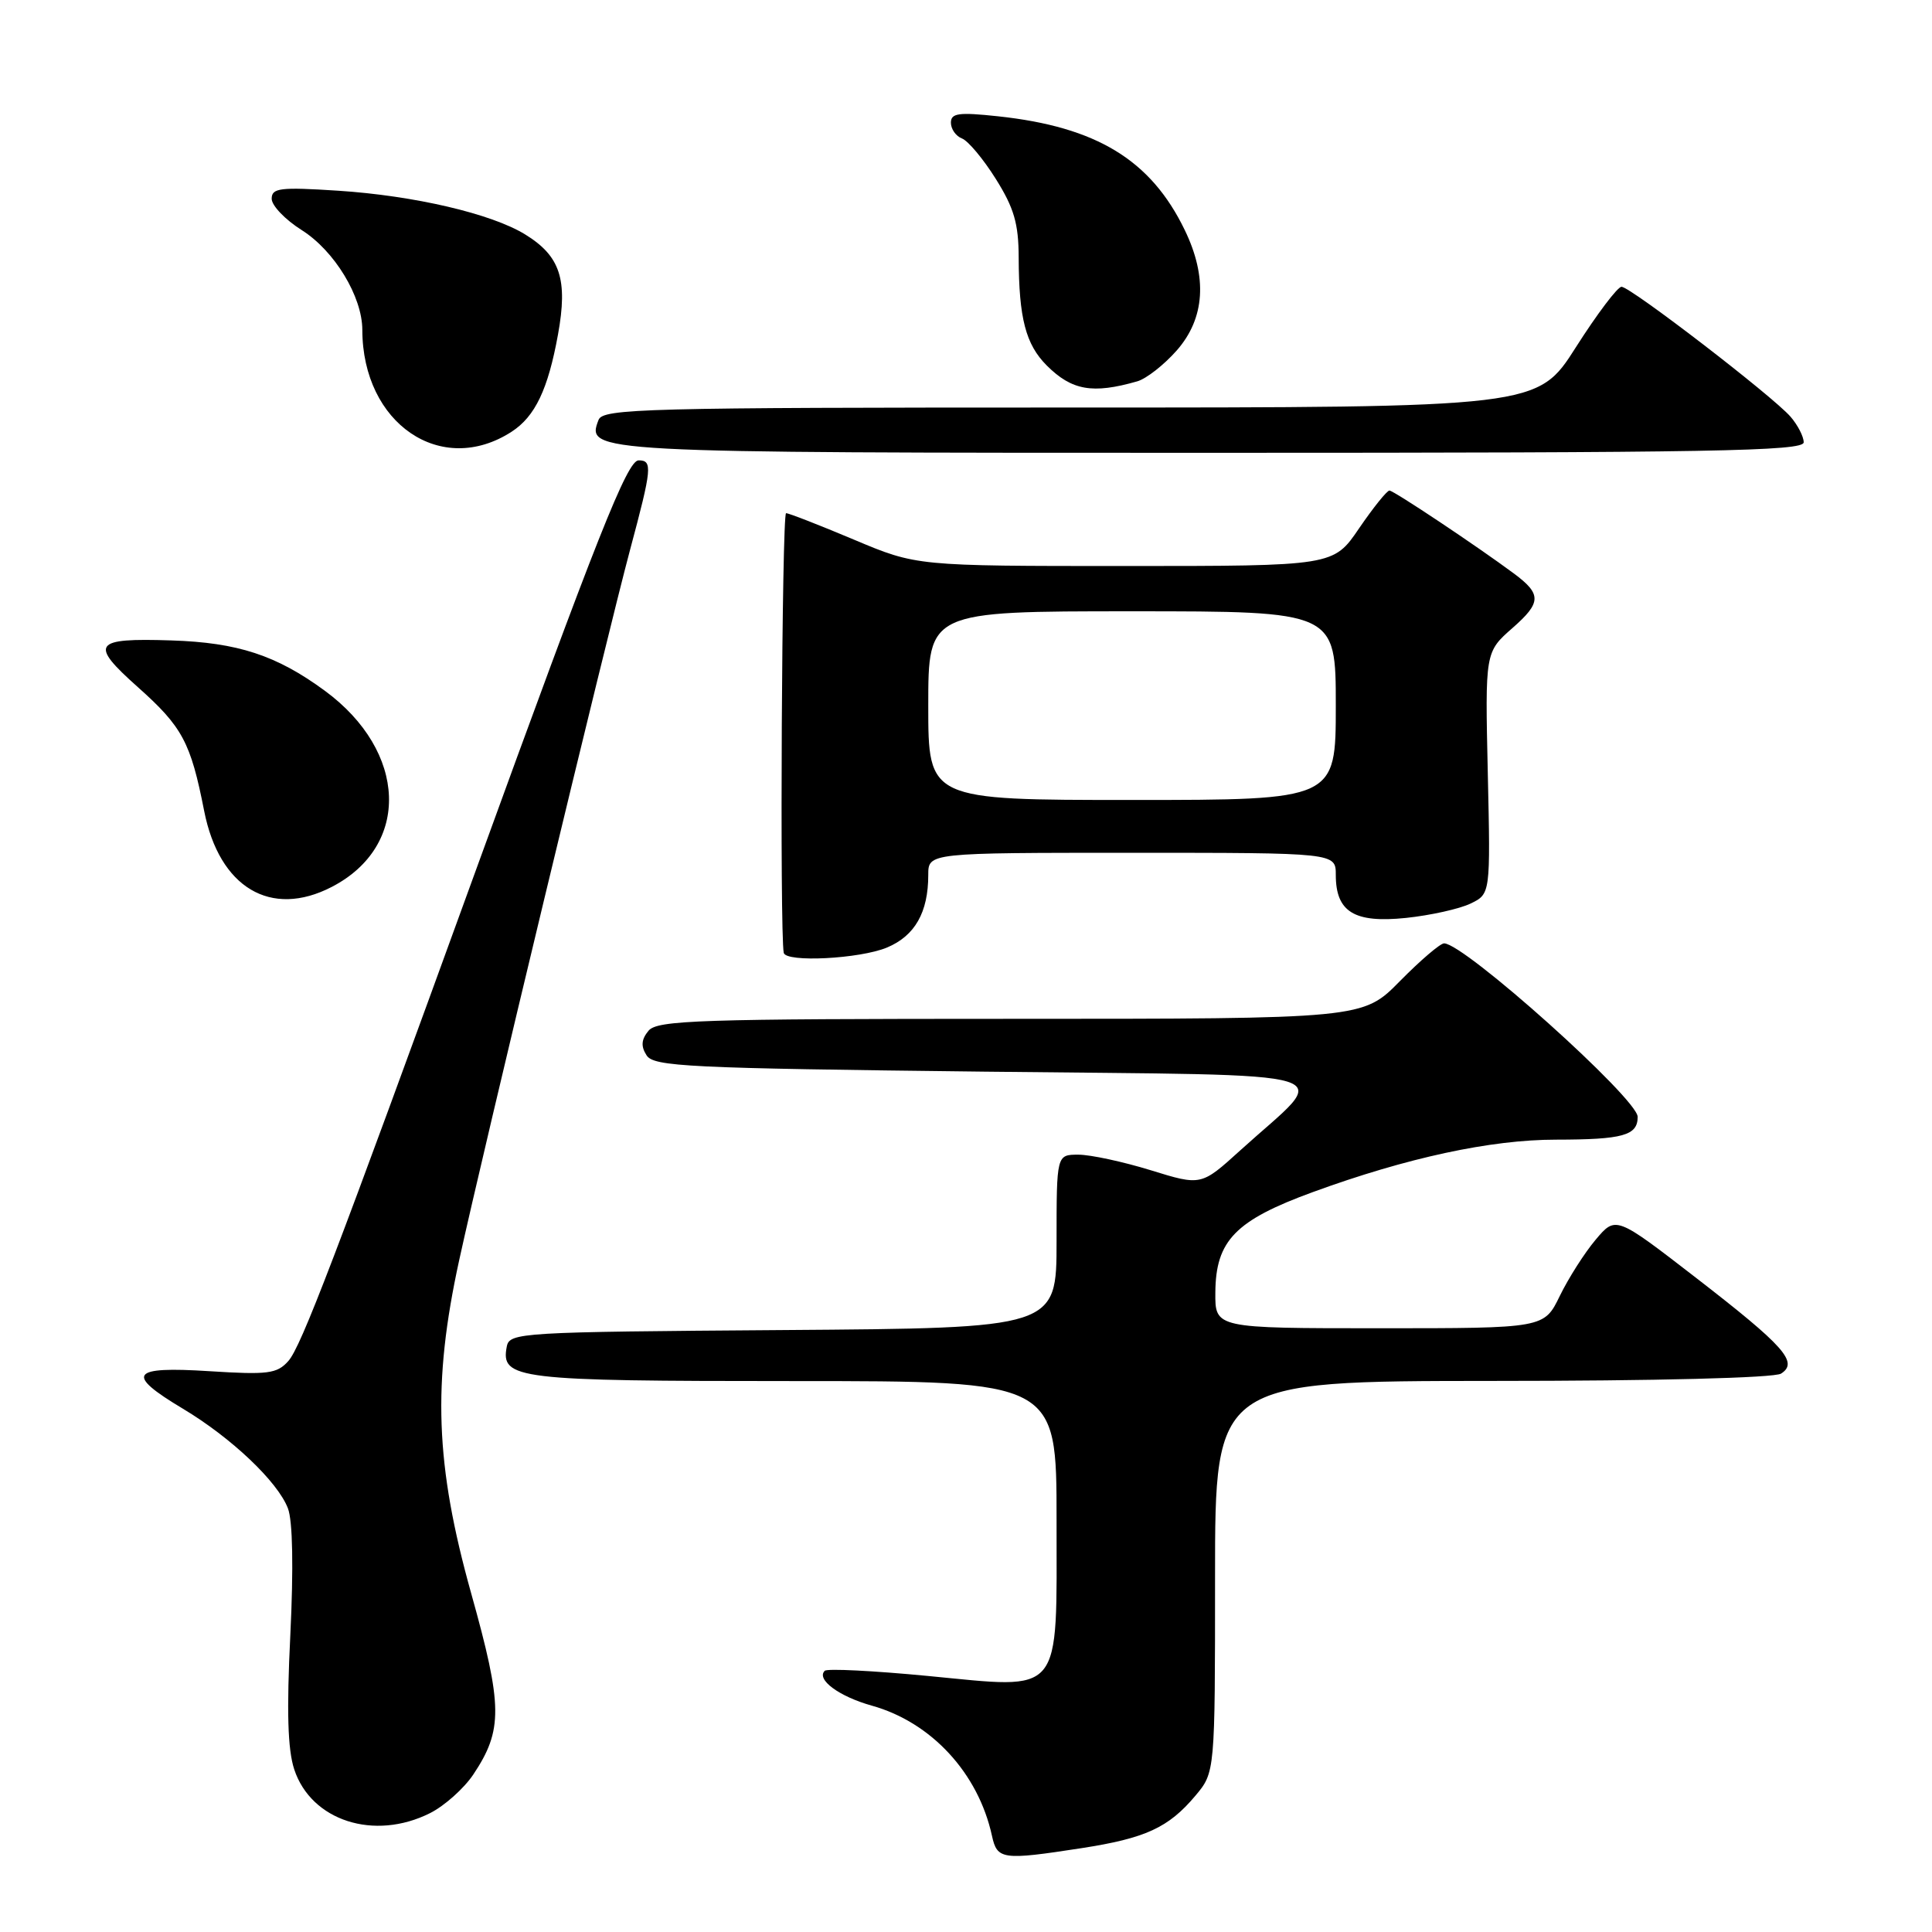 <?xml version="1.0" encoding="UTF-8" standalone="no"?>
<!DOCTYPE svg PUBLIC "-//W3C//DTD SVG 1.1//EN" "http://www.w3.org/Graphics/SVG/1.1/DTD/svg11.dtd" >
<svg xmlns="http://www.w3.org/2000/svg" xmlns:xlink="http://www.w3.org/1999/xlink" version="1.1" viewBox="0 0 256 256">
 <g >
 <path fill="currentColor"
d=" M 143.31 244.89 C 151.78 243.58 154.83 242.18 158.38 237.96 C 161.00 234.85 161.00 234.85 161.00 208.92 C 161.00 183.00 161.00 183.00 197.75 182.98 C 219.39 182.98 235.12 182.58 236.00 182.01 C 238.35 180.51 236.45 178.38 224.71 169.30 C 214.10 161.10 214.10 161.10 211.43 164.27 C 209.96 166.01 207.83 169.36 206.68 171.72 C 204.60 176.00 204.60 176.00 182.80 176.00 C 161.00 176.00 161.00 176.00 161.04 171.25 C 161.09 164.38 163.70 161.70 173.98 157.95 C 186.41 153.41 197.52 151.01 206.17 151.01 C 215.06 151.00 217.00 150.46 217.00 147.99 C 217.00 145.59 194.03 125.00 191.35 125.00 C 190.84 125.00 188.21 127.25 185.50 130.00 C 180.58 135.00 180.58 135.00 133.91 135.00 C 92.55 135.00 87.10 135.18 85.93 136.58 C 84.98 137.73 84.90 138.63 85.67 139.83 C 86.61 141.33 91.07 141.55 130.53 142.00 C 180.08 142.57 176.45 141.45 164.33 152.44 C 159.16 157.13 159.16 157.13 152.47 155.06 C 148.80 153.93 144.49 153.00 142.89 153.00 C 140.00 153.00 140.00 153.00 140.00 164.49 C 140.00 175.98 140.00 175.98 103.76 176.24 C 68.84 176.49 67.51 176.57 67.15 178.43 C 66.32 182.75 68.41 183.00 105.19 183.00 C 140.00 183.00 140.00 183.00 140.00 201.35 C 140.00 225.03 141.01 223.80 122.92 222.07 C 115.73 221.38 109.59 221.07 109.28 221.39 C 108.13 222.54 111.17 224.79 115.53 226.01 C 123.41 228.21 129.63 234.95 131.44 243.25 C 132.13 246.42 132.80 246.51 143.31 244.89 Z  M 56.98 240.25 C 58.89 239.29 61.47 236.99 62.71 235.14 C 66.65 229.23 66.62 226.09 62.44 211.15 C 57.67 194.10 57.28 183.30 60.84 167.00 C 63.94 152.78 80.38 84.45 83.49 72.84 C 86.39 62.03 86.49 61.00 84.62 61.00 C 83.12 61.00 79.13 71.07 63.03 115.38 C 44.37 166.74 39.89 178.46 38.20 180.35 C 36.70 182.03 35.50 182.18 27.75 181.69 C 17.27 181.02 16.54 182.06 24.25 186.67 C 30.66 190.51 36.79 196.32 38.15 199.86 C 38.79 201.52 38.90 207.75 38.47 216.64 C 37.97 226.75 38.12 231.82 38.99 234.46 C 41.24 241.27 49.59 243.96 56.98 240.25 Z  M 117.54 125.55 C 121.23 124.00 123.00 120.90 123.00 115.93 C 123.00 113.00 123.00 113.00 150.00 113.00 C 177.00 113.00 177.00 113.00 177.00 115.93 C 177.00 120.84 179.45 122.34 186.30 121.63 C 189.55 121.29 193.40 120.43 194.85 119.73 C 197.50 118.45 197.50 118.45 197.14 102.43 C 196.78 86.40 196.78 86.40 200.44 83.19 C 204.25 79.84 204.28 78.73 200.61 76.00 C 195.76 72.40 184.67 65.00 184.11 65.00 C 183.78 65.00 181.97 67.25 180.09 70.00 C 176.69 75.00 176.69 75.00 149.06 75.00 C 121.44 75.00 121.44 75.00 113.14 71.50 C 108.58 69.58 104.53 68.00 104.16 68.00 C 103.60 68.00 103.31 123.55 103.85 126.25 C 104.11 127.56 113.93 127.06 117.54 125.55 Z  M 43.96 117.52 C 54.44 112.10 54.00 99.57 43.03 91.52 C 36.63 86.82 31.49 85.14 22.71 84.86 C 12.33 84.52 11.79 85.28 18.28 91.06 C 24.17 96.31 25.27 98.37 27.05 107.44 C 29.05 117.62 35.89 121.70 43.96 117.52 Z  M 67.80 57.20 C 70.91 55.18 72.62 51.59 73.94 44.31 C 75.26 37.04 74.24 33.92 69.58 31.06 C 65.11 28.31 54.90 25.93 44.81 25.27 C 37.09 24.77 36.00 24.91 36.00 26.34 C 36.00 27.24 37.79 29.11 39.98 30.49 C 44.32 33.23 48.00 39.29 48.01 43.71 C 48.03 56.14 58.47 63.25 67.80 57.20 Z  M 239.00 58.61 C 239.00 57.85 238.21 56.32 237.25 55.21 C 234.86 52.47 216.04 38.00 214.86 38.00 C 214.34 38.00 211.62 41.60 208.82 46.00 C 203.73 54.00 203.73 54.00 141.83 54.00 C 85.32 54.00 79.88 54.14 79.31 55.64 C 77.64 59.98 78.08 60.00 160.69 60.00 C 226.86 60.00 239.00 59.78 239.00 58.61 Z  M 150.69 50.53 C 151.89 50.19 154.25 48.34 155.94 46.42 C 159.66 42.17 160.02 36.74 156.98 30.47 C 152.49 21.19 145.30 16.81 132.25 15.41 C 127.03 14.85 126.00 14.99 126.00 16.26 C 126.00 17.10 126.66 18.04 127.47 18.35 C 128.28 18.66 130.30 21.07 131.95 23.71 C 134.36 27.55 134.97 29.62 134.98 34.12 C 135.01 42.18 135.91 45.63 138.70 48.43 C 142.02 51.74 144.77 52.23 150.69 50.53 Z  M 123.00 93.50 C 123.00 81.00 123.00 81.00 150.00 81.00 C 177.00 81.00 177.00 81.00 177.00 93.50 C 177.00 106.00 177.00 106.00 150.00 106.00 C 123.00 106.00 123.00 106.00 123.00 93.50 Z "/>
</g>
</svg>
